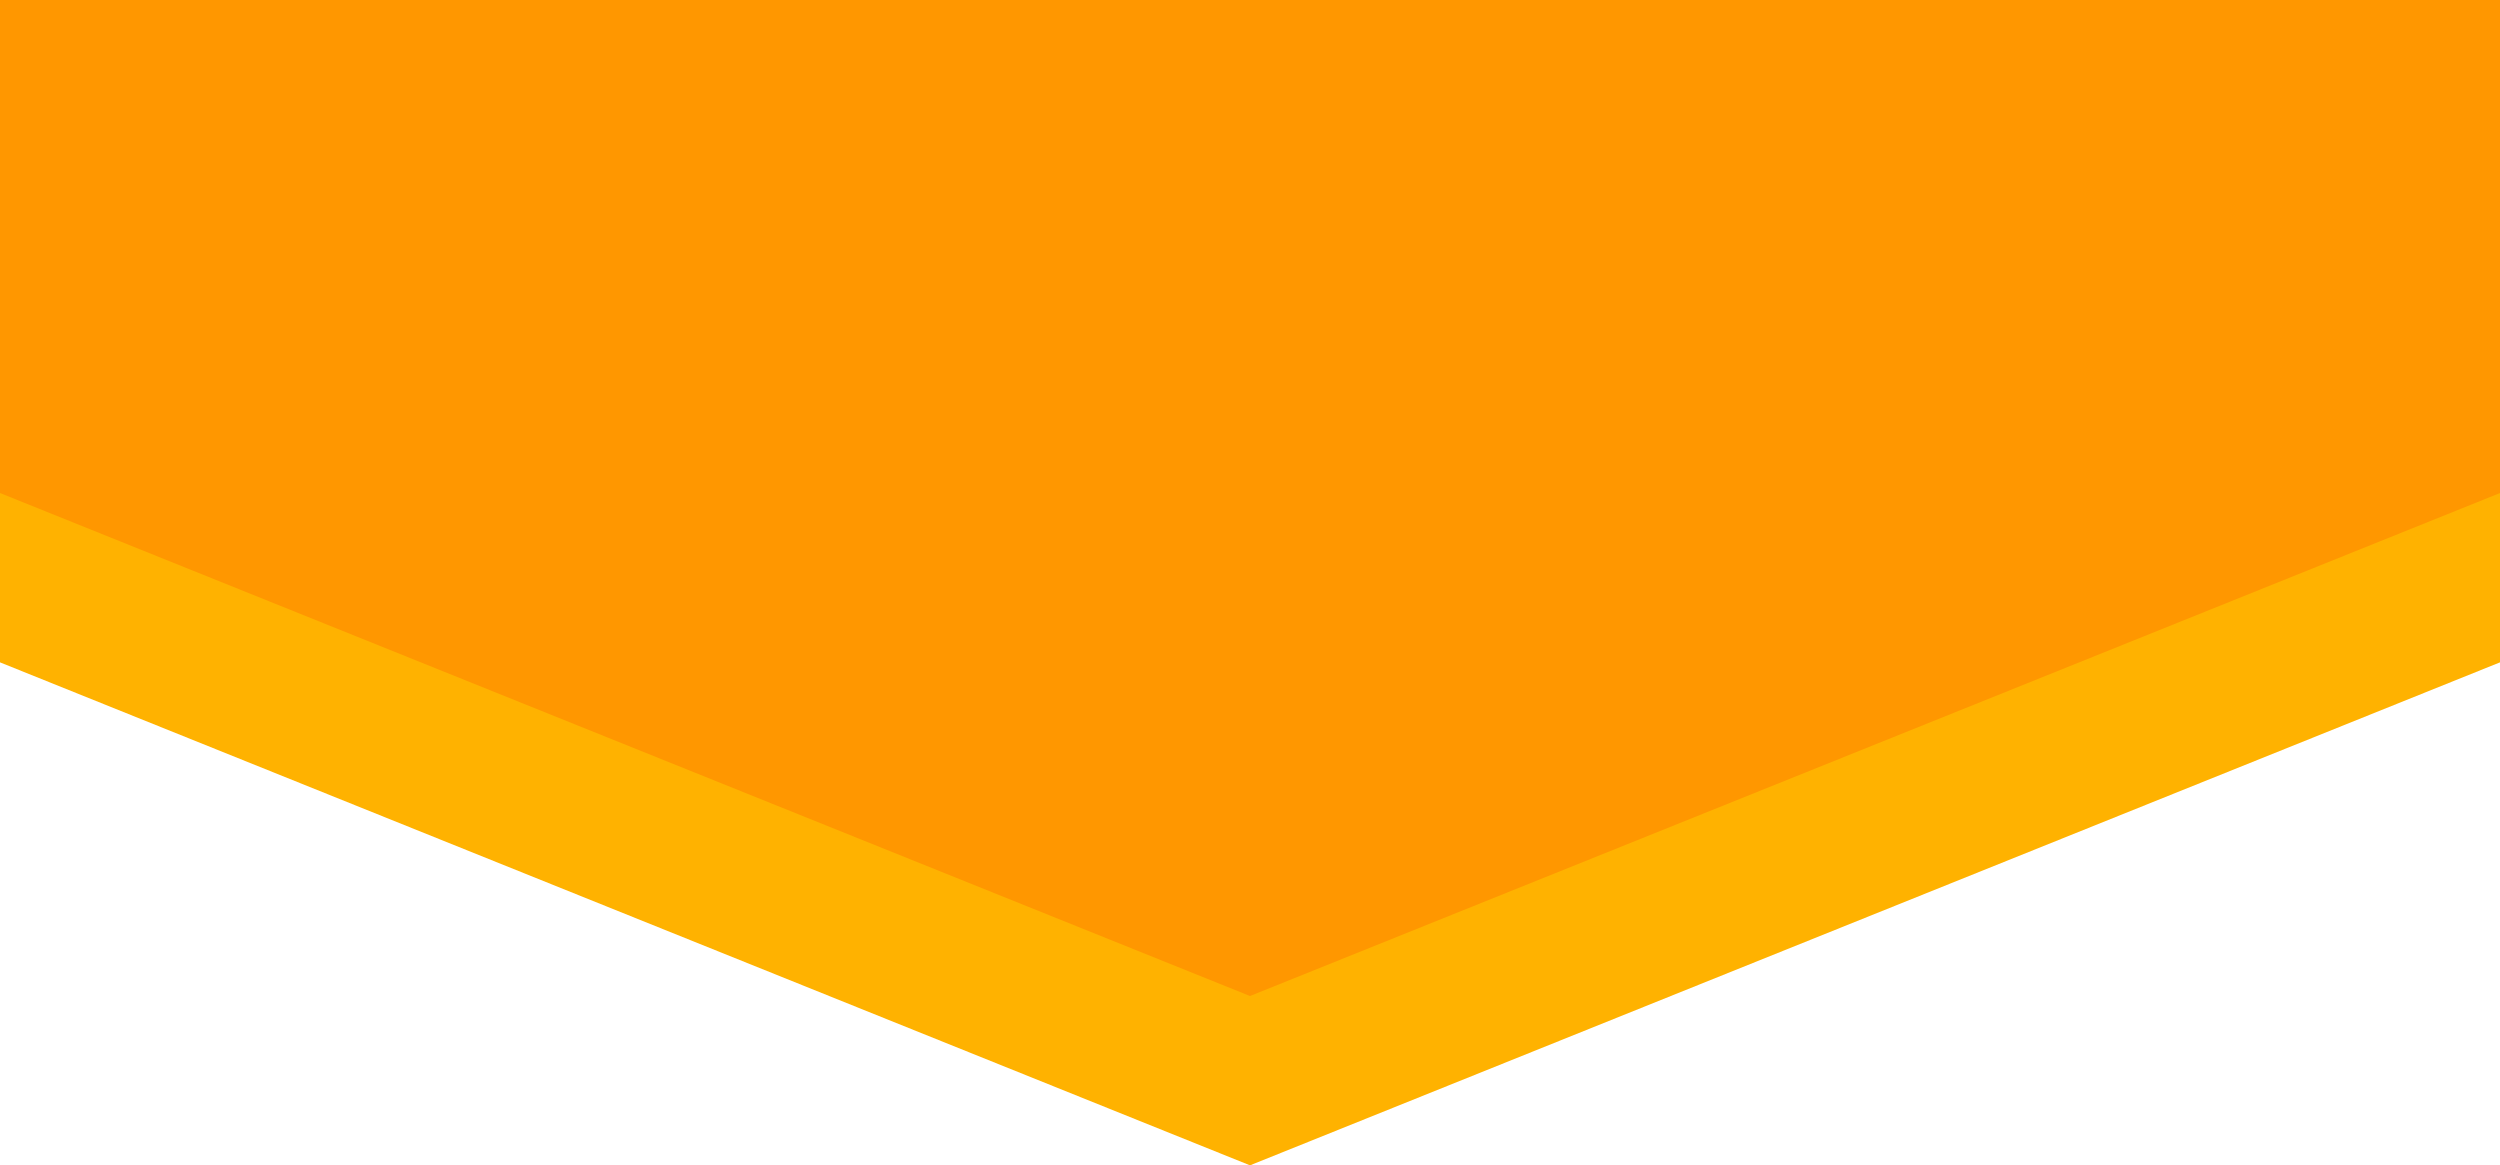 <svg width="251" height="117" viewBox="0 0 251 117" fill="none" xmlns="http://www.w3.org/2000/svg">
<path d="M251 17H0V66.5L125.5 117L251 66.5V17Z" fill="#FFB200"/>
<path d="M251 0H0V49.5L125.5 100L251 49.5V0Z" fill="#FF9700"/>
</svg>
